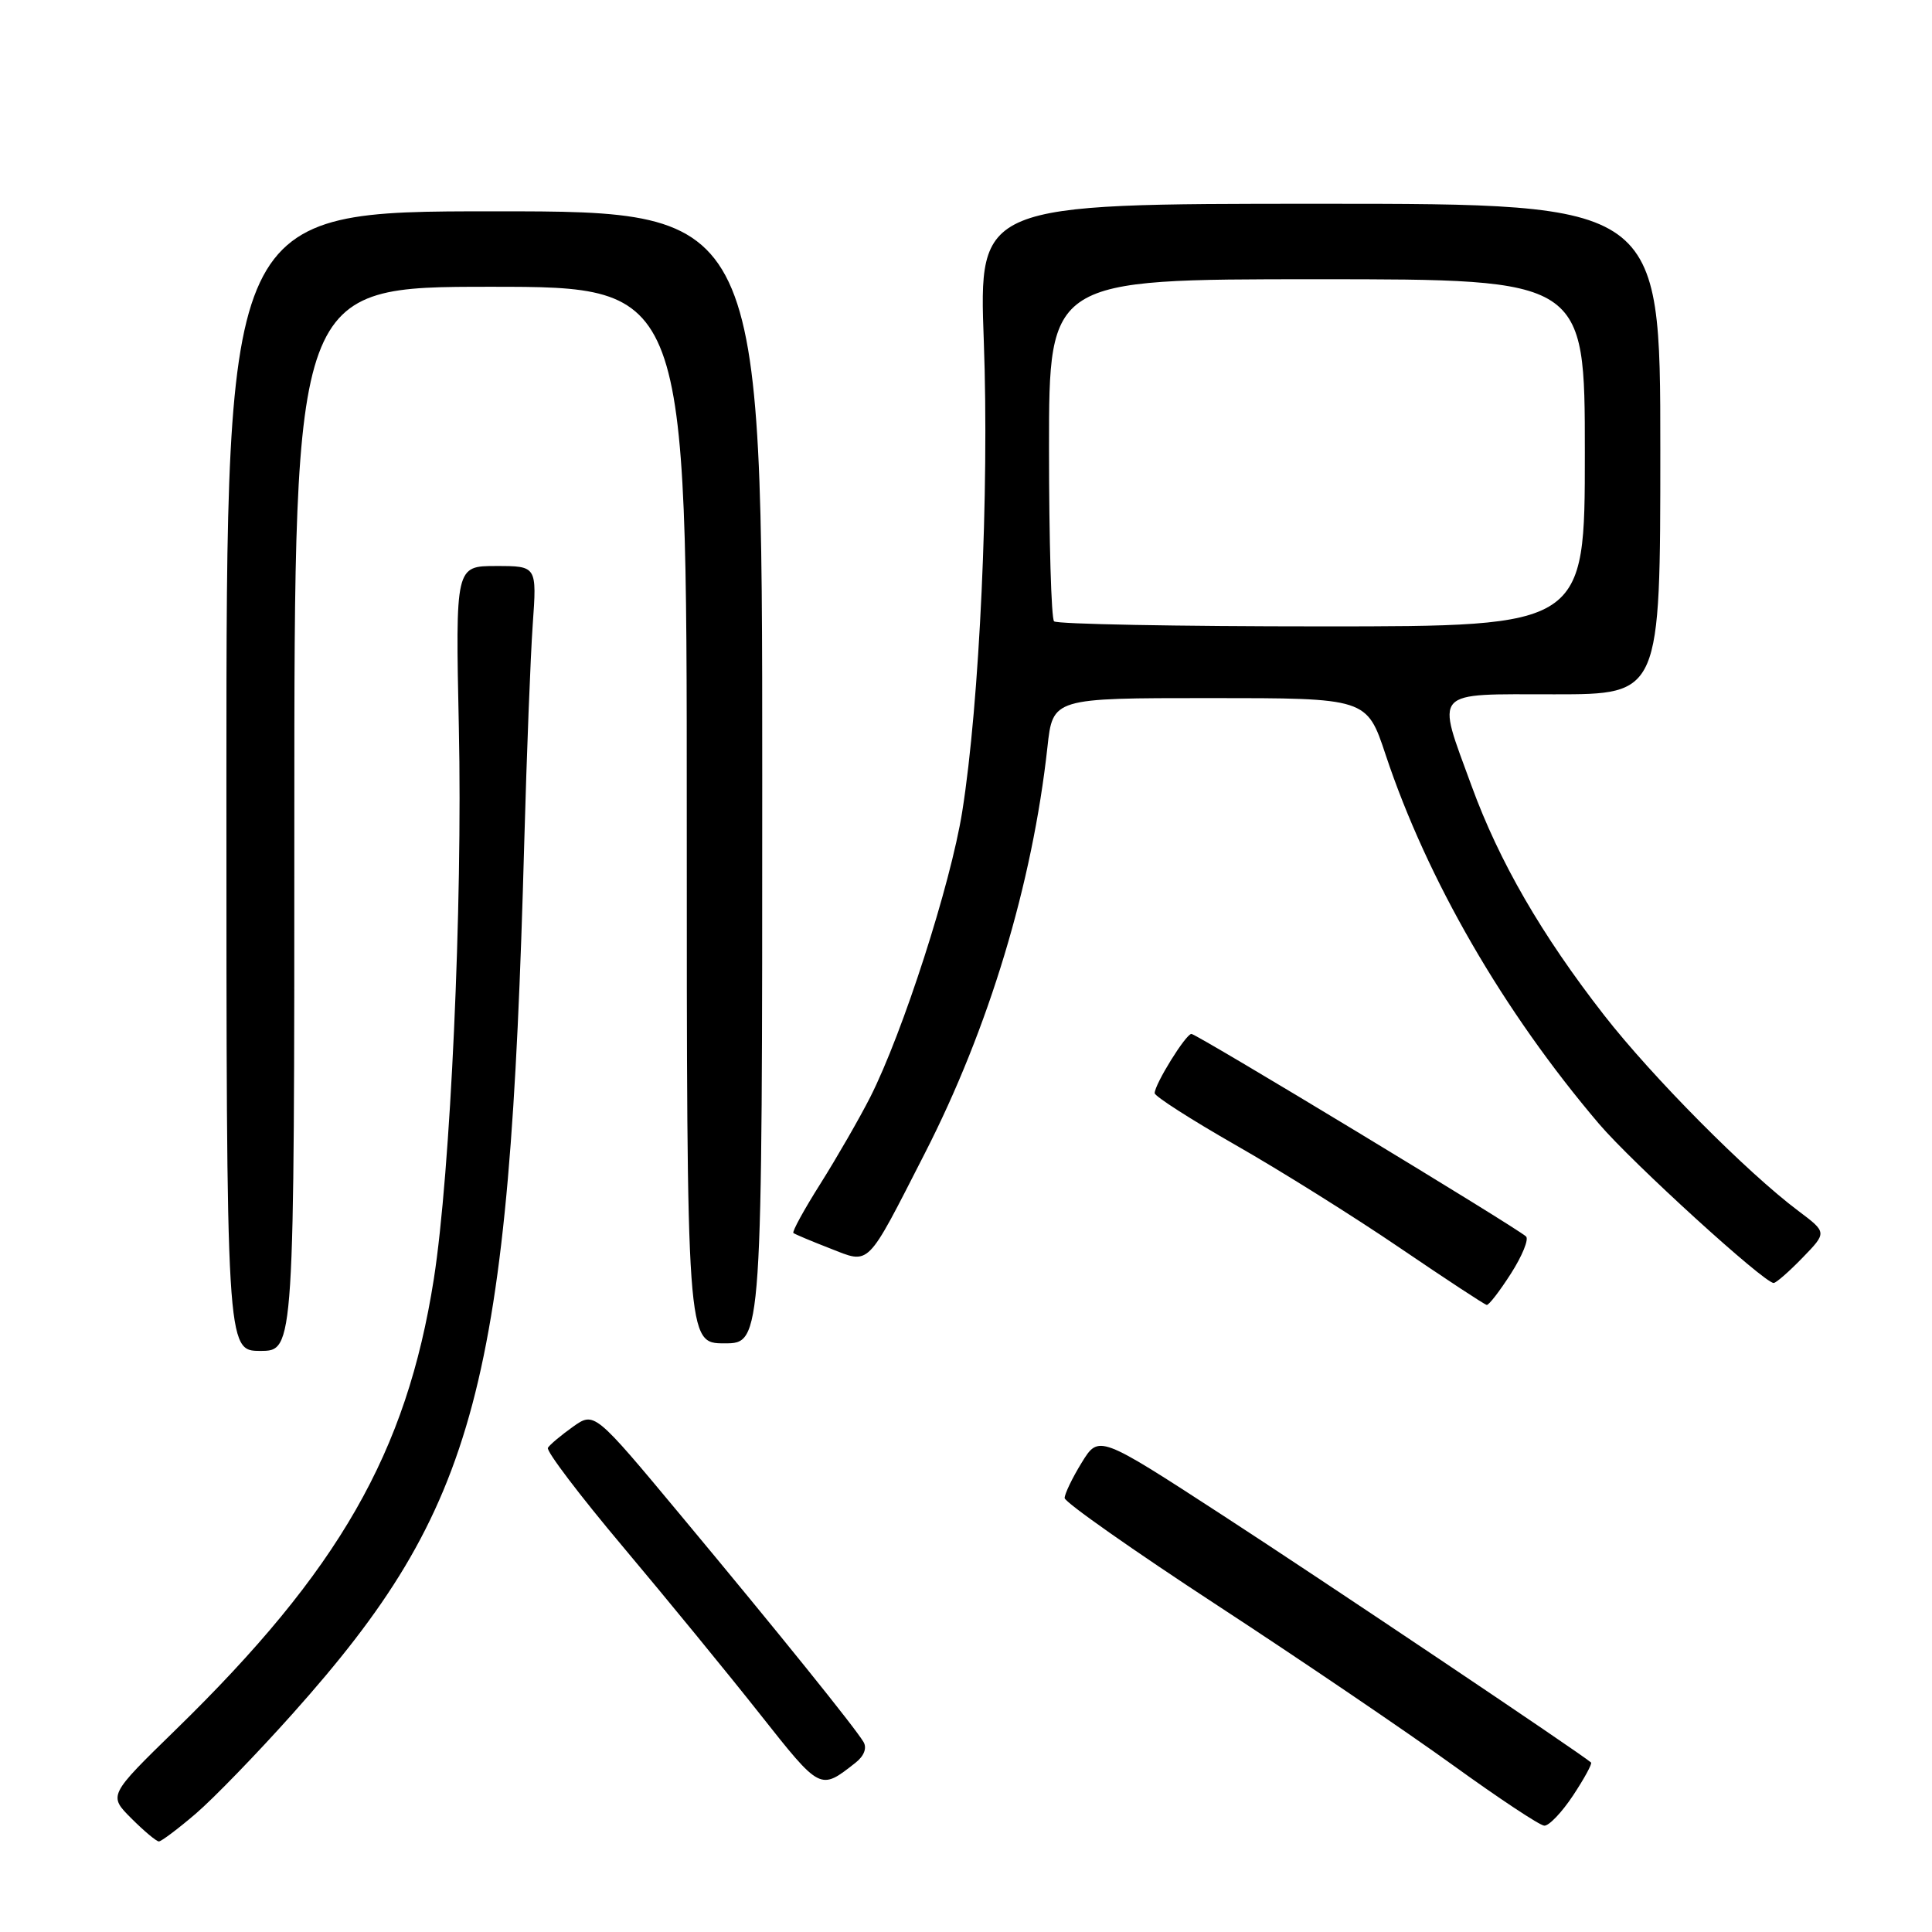 <?xml version="1.0" encoding="UTF-8" standalone="no"?>
<!DOCTYPE svg PUBLIC "-//W3C//DTD SVG 1.1//EN" "http://www.w3.org/Graphics/SVG/1.1/DTD/svg11.dtd" >
<svg xmlns="http://www.w3.org/2000/svg" xmlns:xlink="http://www.w3.org/1999/xlink" version="1.1" viewBox="0 0 256 256">
 <g >
 <path fill="currentColor"
d=" M 25.93 240.33 C 28.29 238.31 34.07 232.34 38.77 227.08 C 63.30 199.62 67.51 183.75 69.47 111.50 C 69.79 99.95 70.29 87.01 70.59 82.75 C 71.14 75.00 71.14 75.00 65.74 75.00 C 60.35 75.00 60.35 75.00 60.80 96.42 C 61.31 119.94 59.69 155.42 57.48 169.50 C 53.87 192.49 44.92 208.10 23.28 229.20 C 14.36 237.90 14.36 237.90 17.41 240.95 C 19.09 242.63 20.73 244.00 21.05 244.00 C 21.37 244.00 23.57 242.35 25.93 240.33 Z  M 208.44 237.91 C 209.93 235.66 211.00 233.69 210.82 233.54 C 209.40 232.30 175.23 209.37 162.05 200.81 C 145.60 190.12 145.60 190.12 143.33 193.81 C 142.08 195.84 141.07 197.95 141.07 198.50 C 141.08 199.05 150.18 205.45 161.29 212.71 C 172.41 219.98 186.45 229.51 192.50 233.88 C 198.55 238.25 204.00 241.87 204.62 241.91 C 205.23 241.96 206.95 240.16 208.44 237.91 Z  M 113.35 233.58 C 114.49 232.69 114.90 231.63 114.42 230.82 C 113.28 228.90 103.26 216.46 90.19 200.77 C 78.76 187.04 78.76 187.04 75.91 189.06 C 74.34 190.18 72.85 191.43 72.60 191.84 C 72.34 192.25 76.82 198.15 82.54 204.95 C 88.25 211.74 96.41 221.70 100.66 227.08 C 108.76 237.32 108.65 237.27 113.35 233.58 Z  M 39.00 108.50 C 39.00 38.00 39.00 38.00 65.00 38.00 C 91.00 38.00 91.00 38.00 91.00 108.00 C 91.00 178.00 91.00 178.00 96.00 178.00 C 101.00 178.00 101.00 178.00 101.00 103.00 C 101.00 28.00 101.00 28.00 65.50 28.00 C 30.00 28.00 30.00 28.00 30.00 103.50 C 30.00 179.00 30.00 179.00 34.50 179.00 C 39.00 179.00 39.00 179.00 39.00 108.50 Z  M 200.21 168.75 C 201.70 166.42 202.60 164.21 202.21 163.84 C 200.98 162.67 158.57 137.00 157.87 137.00 C 157.13 137.00 153.00 143.67 153.00 144.85 C 153.00 145.26 157.84 148.36 163.75 151.74 C 169.66 155.11 179.45 161.24 185.50 165.36 C 191.55 169.47 196.72 172.87 197.00 172.91 C 197.28 172.95 198.72 171.08 200.21 168.75 Z  M 238.85 166.65 C 242.09 163.31 242.09 163.31 238.30 160.46 C 231.49 155.36 218.91 142.68 212.54 134.50 C 204.26 123.87 198.65 114.16 195.00 104.16 C 190.28 91.23 189.58 92.00 206.00 92.00 C 220.00 92.00 220.00 92.00 220.00 59.50 C 220.00 27.00 220.00 27.00 174.85 27.00 C 129.69 27.00 129.69 27.00 130.36 45.25 C 131.09 65.05 129.80 93.12 127.50 107.55 C 125.97 117.17 119.62 136.87 115.31 145.38 C 113.88 148.19 110.92 153.33 108.74 156.80 C 106.55 160.26 104.93 163.22 105.13 163.38 C 105.33 163.54 107.51 164.46 109.96 165.41 C 115.35 167.51 114.70 168.16 122.54 152.83 C 131.03 136.24 136.80 117.12 138.79 99.00 C 139.50 92.50 139.50 92.50 160.30 92.50 C 181.11 92.50 181.11 92.50 183.60 100.00 C 189.11 116.56 199.19 134.00 211.88 148.92 C 216.26 154.06 233.75 170.00 235.02 170.00 C 235.34 170.00 237.07 168.49 238.85 166.65 Z  M 139.67 82.33 C 139.30 81.97 139.00 71.62 139.00 59.33 C 139.00 37.00 139.00 37.00 174.50 37.00 C 210.00 37.00 210.00 37.00 210.00 60.00 C 210.00 83.00 210.00 83.00 175.17 83.00 C 156.01 83.00 140.03 82.70 139.67 82.33 Z "/>
</g>
</svg>